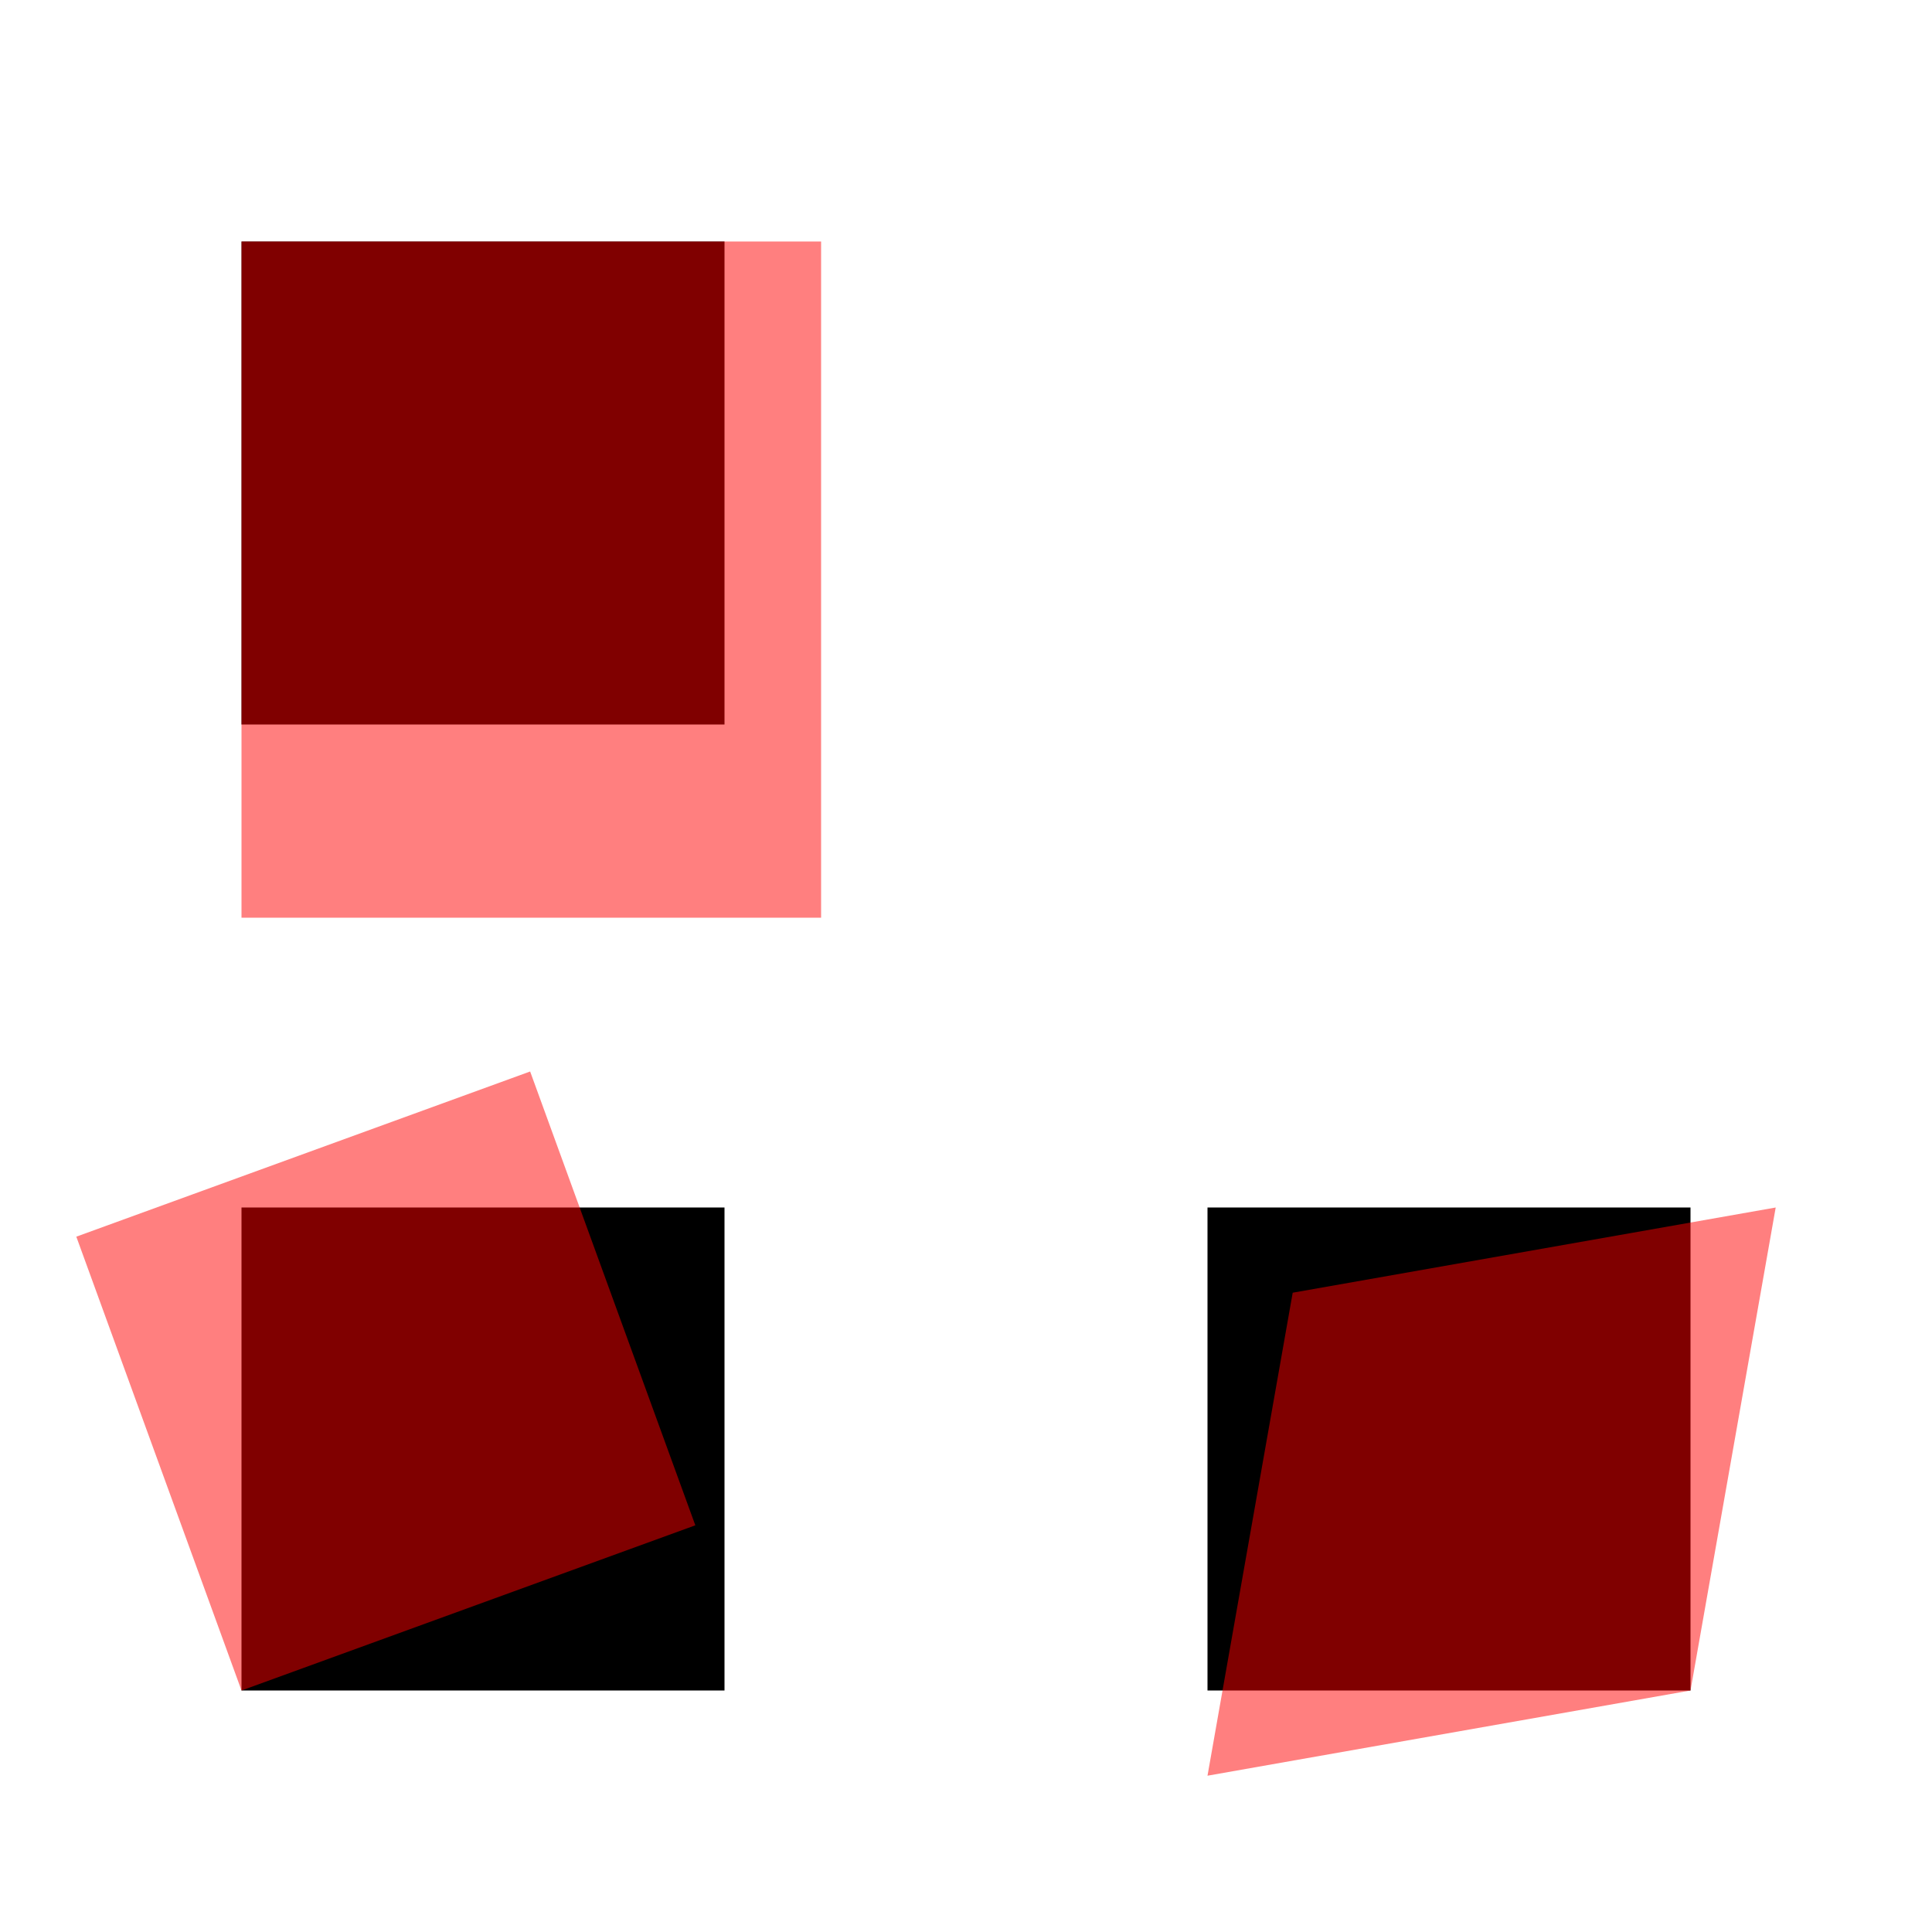 <?xml version="1.0" encoding="UTF-8"?>
<svg width="200" height="200" viewBox="0 0 200 200" version="1.1" xmlns="http://www.w3.org/2000/svg" xmlns:xlink="http://www.w3.org/1999/xlink">
 <path d="M25,25 l50,0 l0,50 l-50,0 Z M25,25" fill="rgb(0,0,0)" transform="matrix(1,0,0,-1,0,200)"/>
 <path d="M25,25 l46.98,17.1 l-17.1,46.98 l-46.98,-17.1 Z M25,25" fill="rgb(255,0,0)" fill-opacity="0.5" transform="matrix(1,0,0,-1,0,200)"/>
 <path d="M125,25 l50,0 l0,50 l-50,0 Z M125,25" fill="rgb(0,0,0)" transform="matrix(1,0,0,-1,0,200)"/>
 <path d="M125,16.18 l50,8.82 l8.82,50 l-50,-8.82 Z M125,16.18" fill="rgb(255,0,0)" fill-opacity="0.5" transform="matrix(1,0,0,-1,0,200)"/>
 <path d="M25,125 l50,0 l0,50 l-50,0 Z M25,125" fill="rgb(0,0,0)" transform="matrix(1,0,0,-1,0,200)"/>
 <path d="M25,105.0 l60,0 l0,70.0 l-60,0 Z M25,105.0" fill="rgb(255,0,0)" fill-opacity="0.5" transform="matrix(1,0,0,-1,0,200)"/>
</svg>